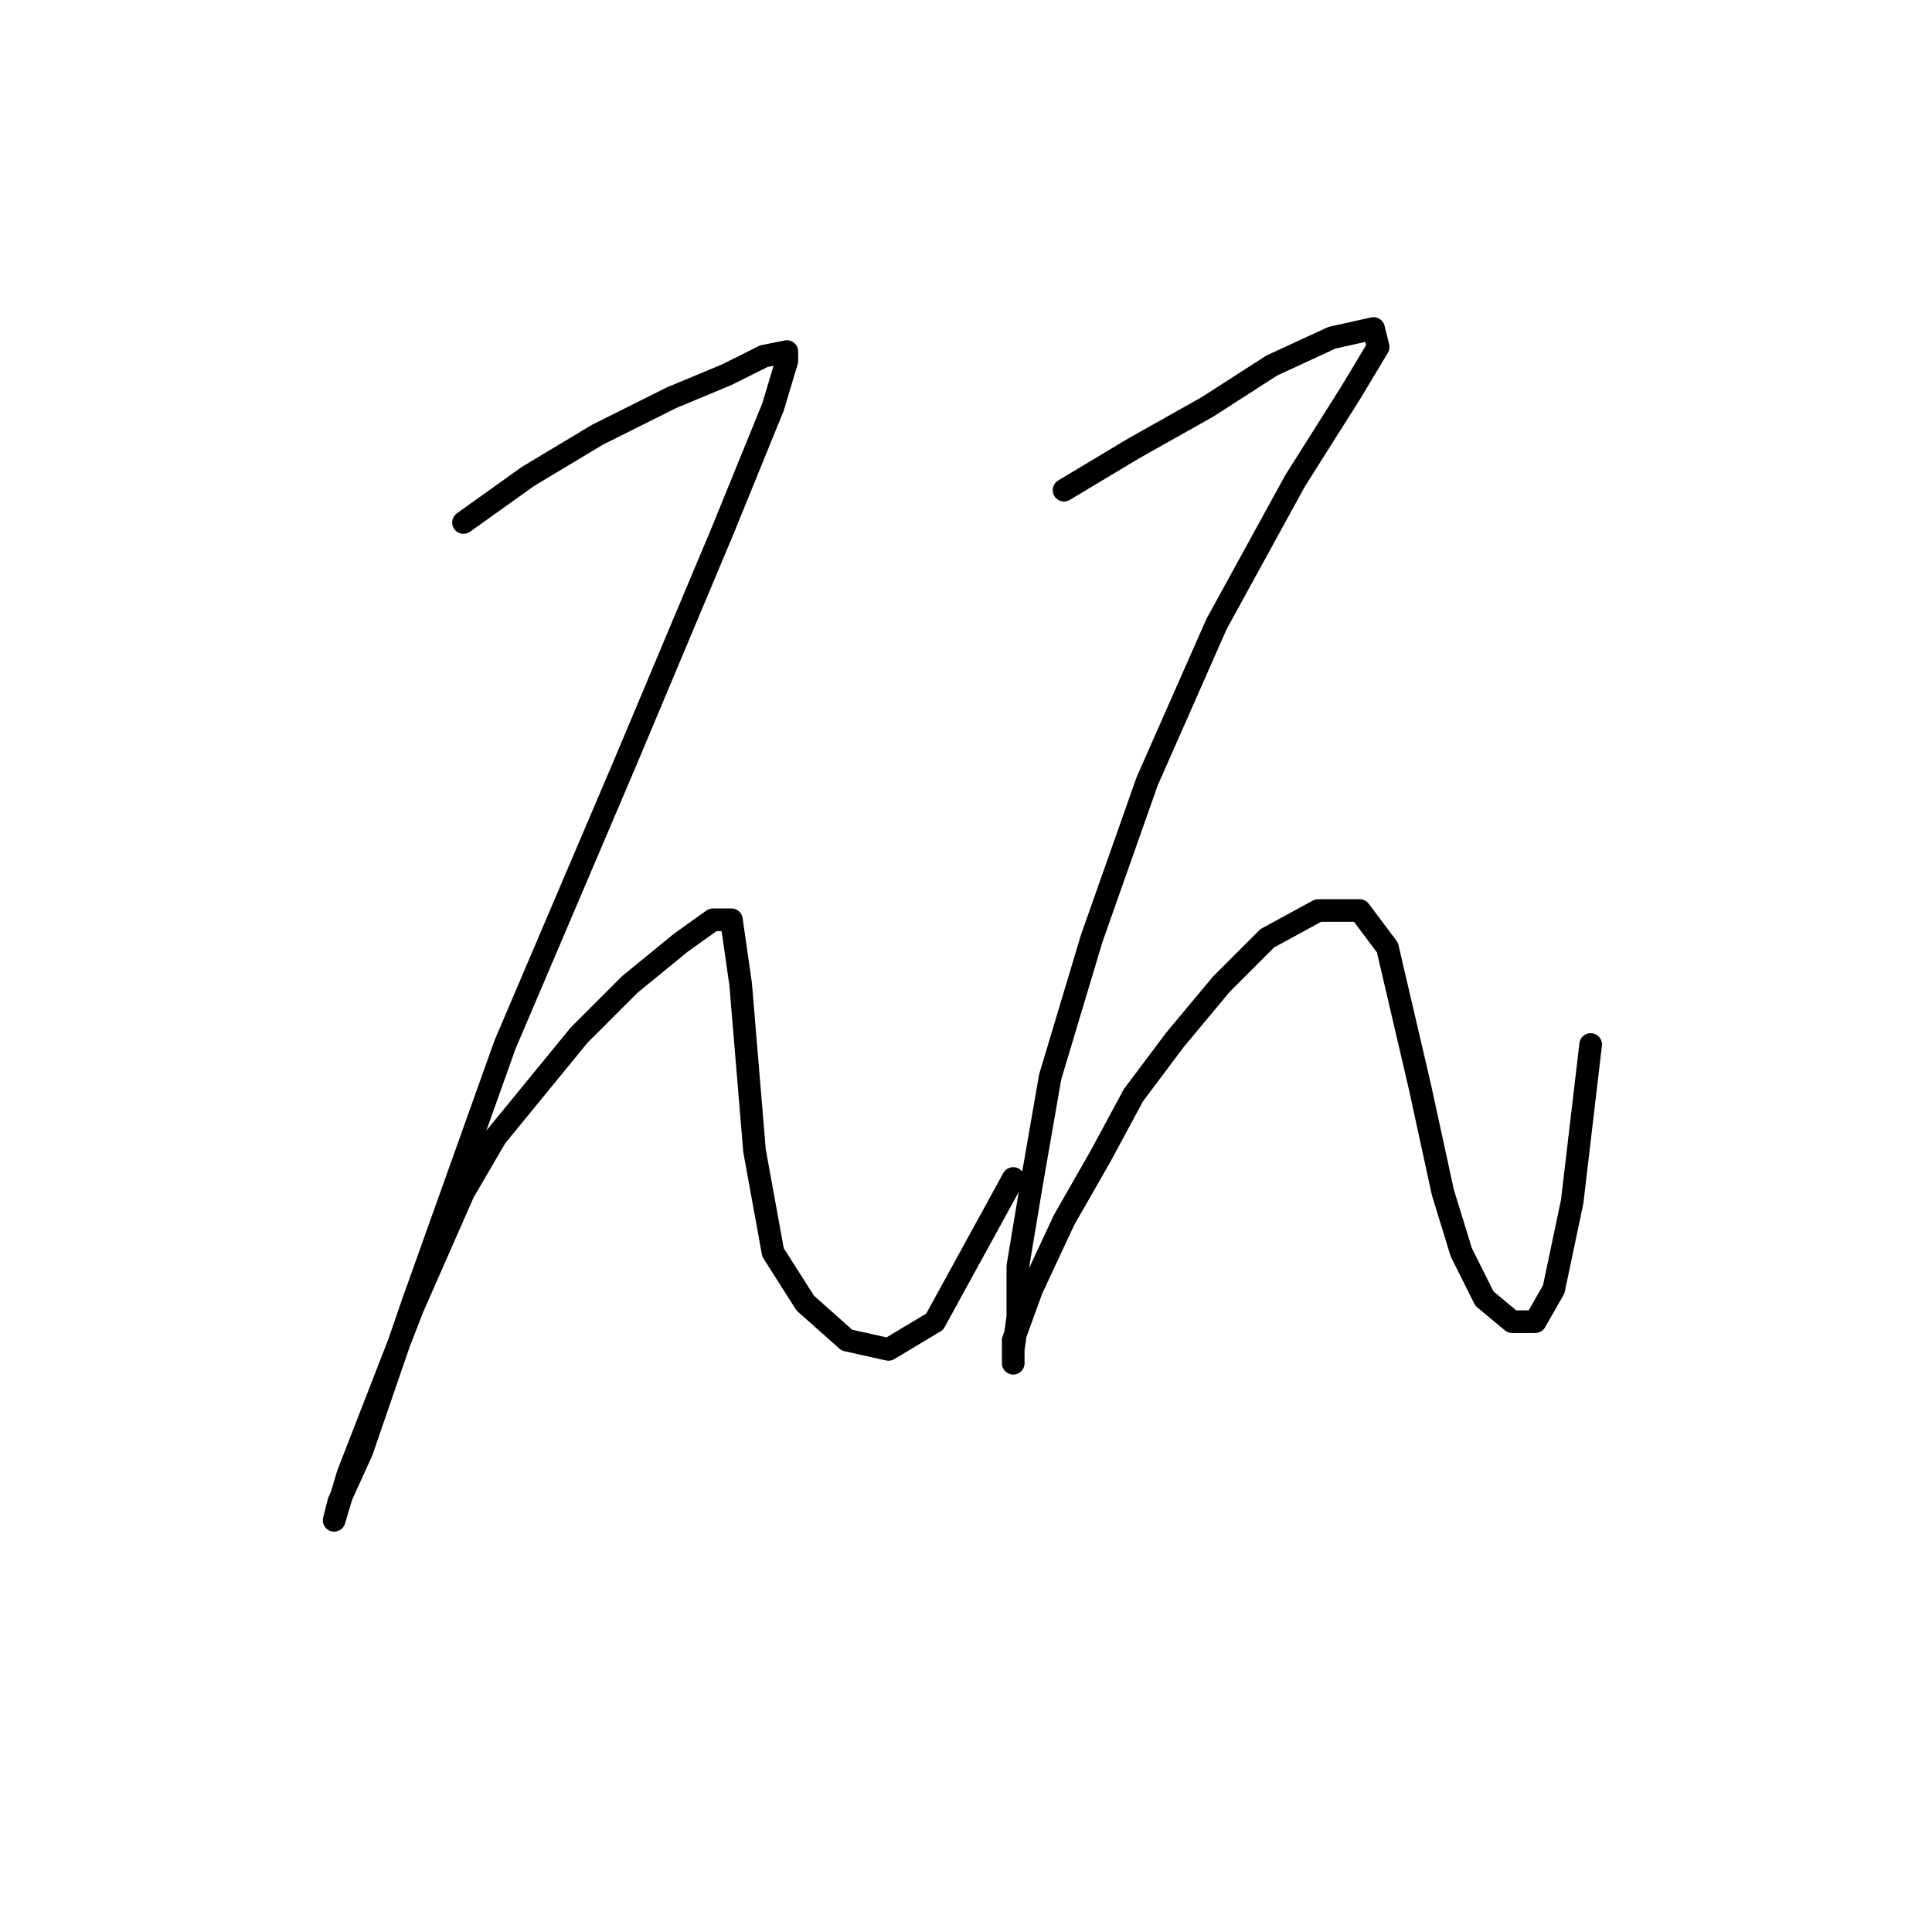 <?xml version="1.0" standalone="no"?>
    <svg width="256" height="256" xmlns="http://www.w3.org/2000/svg" version="1.1">
    <polyline stroke="black" stroke-width="3" stroke-linecap="round" fill="transparent" stroke-linejoin="round" points="61.416 69.235 69.986 63.113 79.168 57.604 88.961 52.707 96.307 49.647 101.204 47.198 104.264 46.586 104.264 47.811 102.428 53.932 95.695 70.459 82.84 101.064 66.925 138.403 54.683 172.682 47.95 192.269 44.889 199.003 44.277 201.451 46.113 195.33 54.683 173.294 61.416 157.991 65.701 150.646 71.21 143.912 76.719 137.179 83.452 130.446 90.186 124.937 94.47 121.876 96.919 121.876 98.143 130.446 99.979 152.482 102.428 165.948 106.713 172.682 112.222 177.579 117.731 178.803 123.852 175.13 134.258 156.155 134.258 156.155 " />
        <polyline stroke="black" stroke-width="3" stroke-linecap="round" fill="transparent" stroke-linejoin="round" points="140.991 64.95 150.173 59.441 159.966 53.932 168.536 48.423 176.494 44.75 182.003 43.526 182.615 45.974 178.942 52.095 171.597 63.726 161.191 82.701 152.009 103.513 144.664 124.325 139.155 142.688 136.706 156.767 134.87 167.785 134.87 174.518 134.258 178.803 134.258 180.639 134.258 177.579 136.706 170.845 140.991 161.664 145.888 153.094 150.173 145.137 155.682 137.791 161.803 130.446 167.924 124.325 174.657 120.652 180.166 120.652 183.839 125.549 188.124 143.912 191.184 157.991 193.633 165.948 196.693 172.07 200.366 175.13 203.427 175.13 205.875 170.845 208.323 159.215 210.772 138.403 210.772 138.403 " />
        </svg>